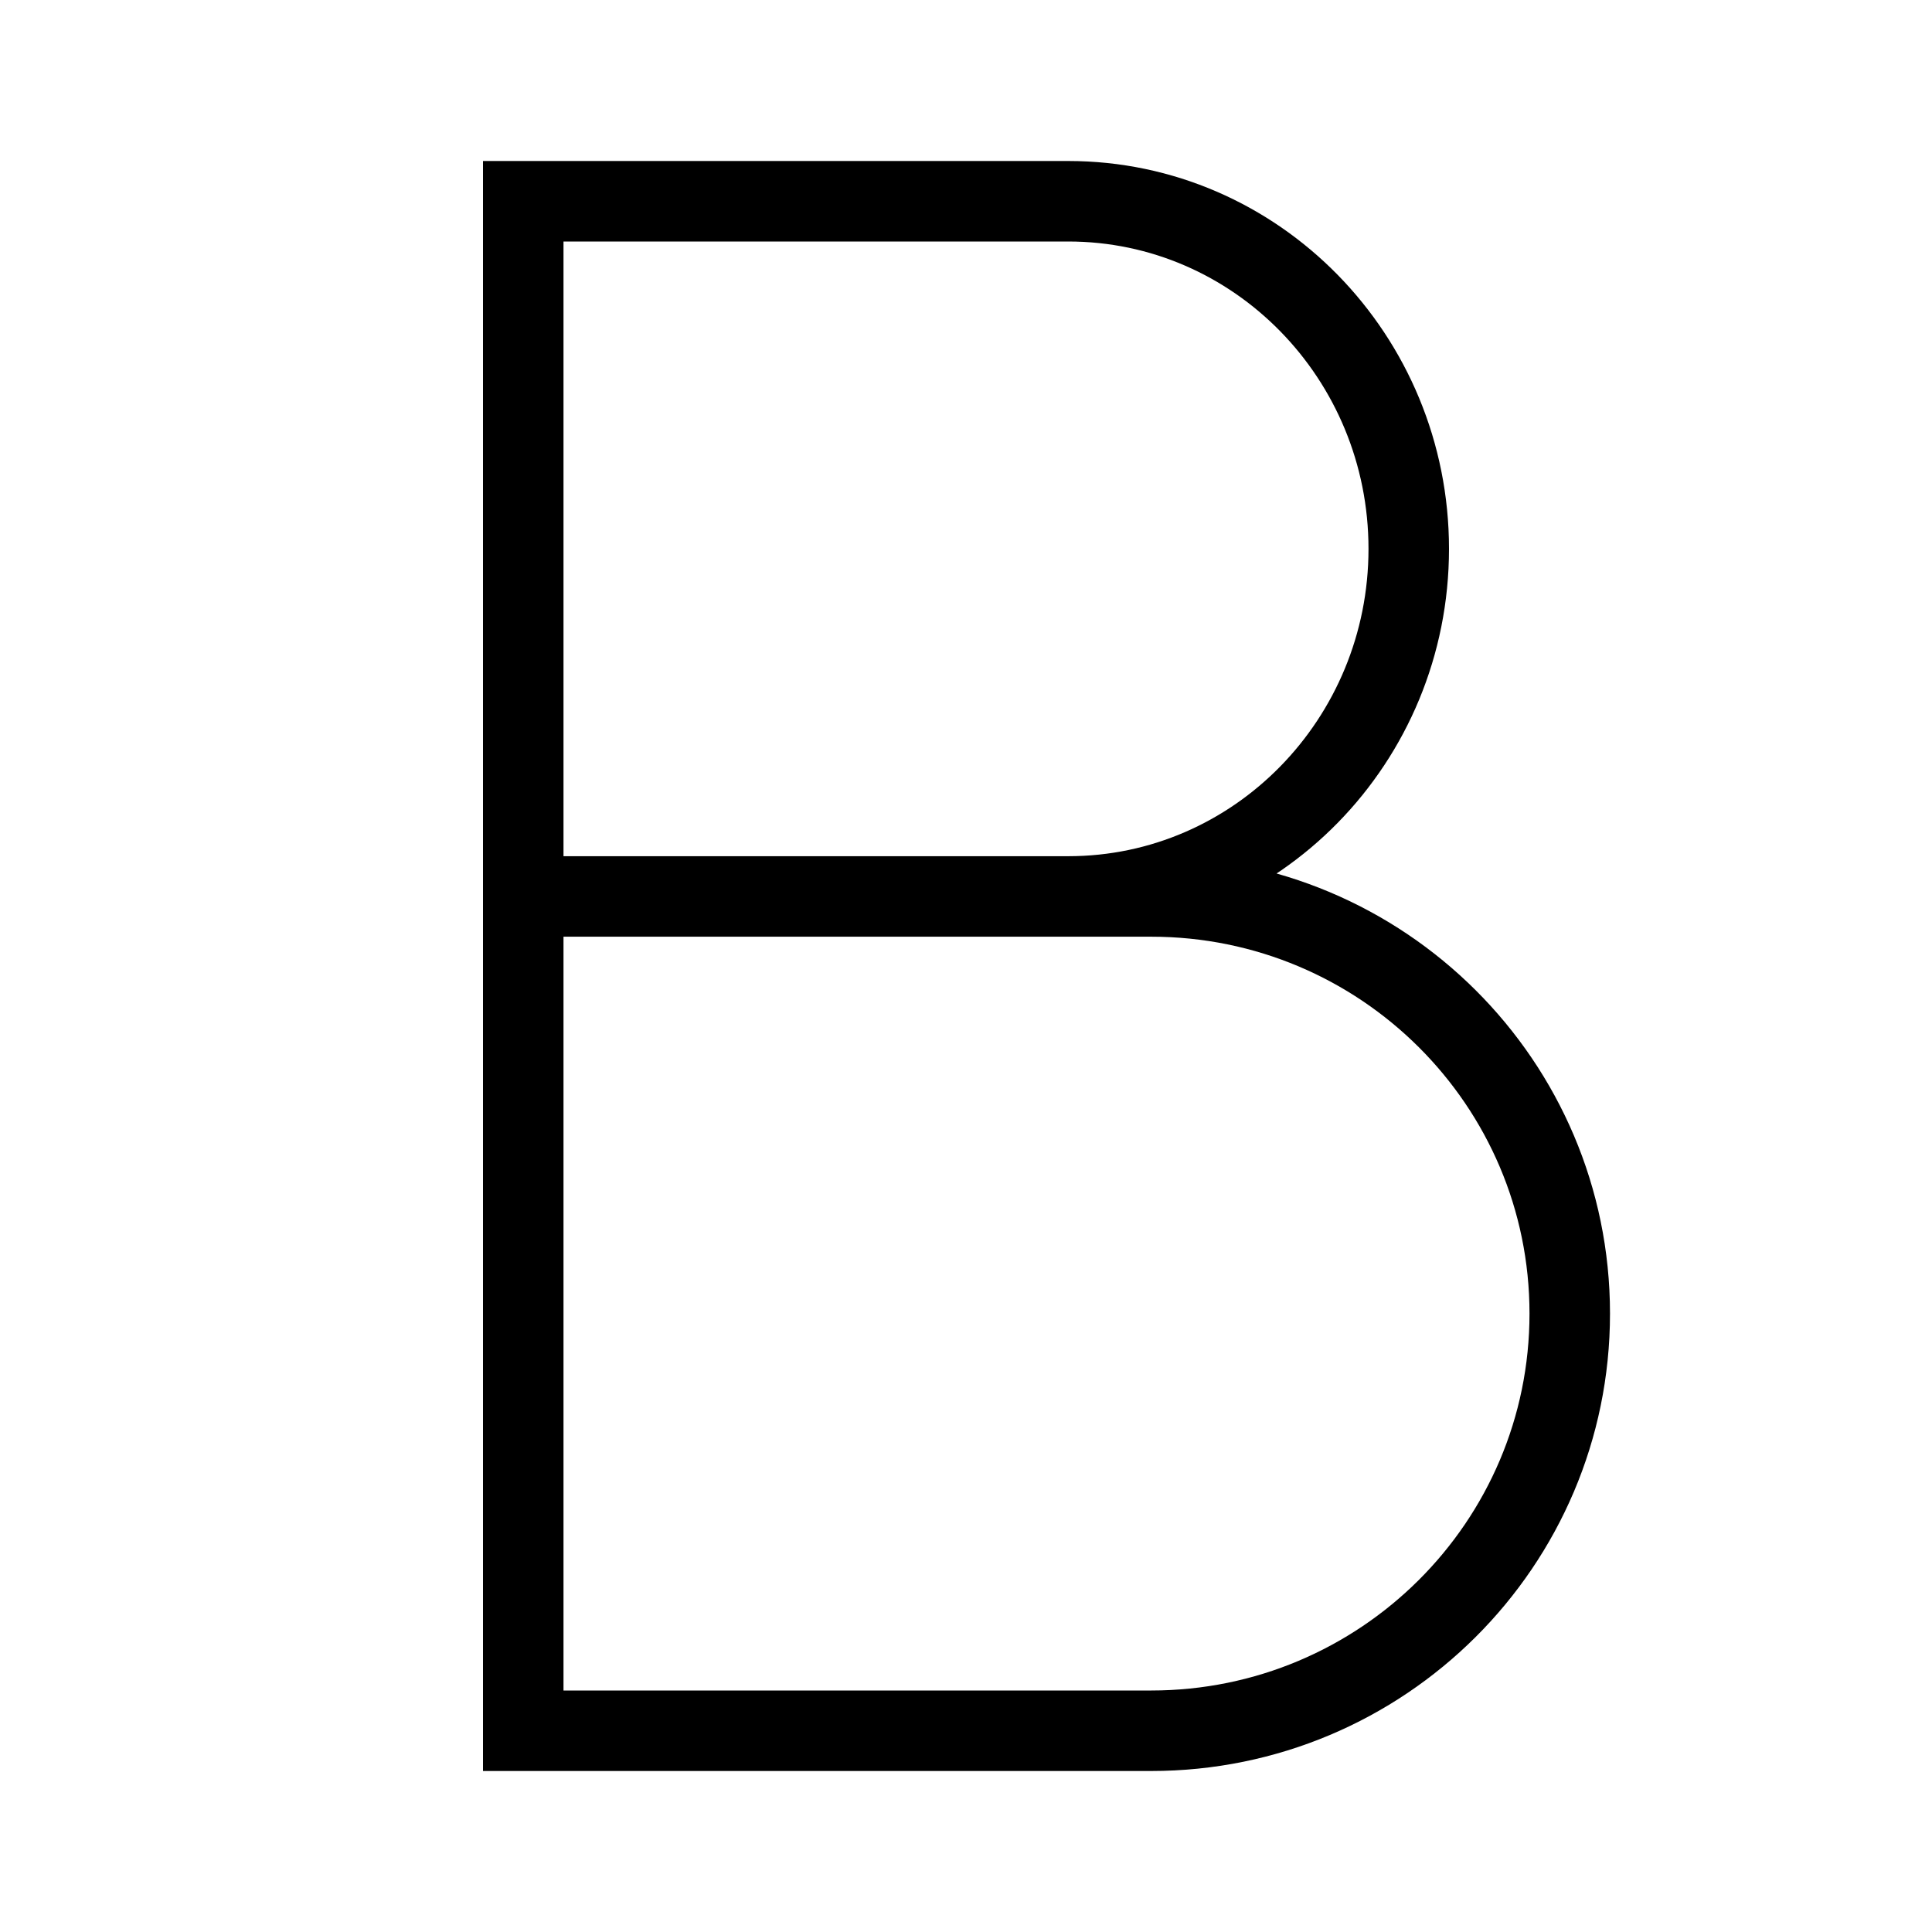 <svg xmlns="http://www.w3.org/2000/svg" width="24" height="24" fill="none" viewBox="0 0 24 24"><path stroke="currentColor" stroke-linecap="square" stroke-miterlimit="10" d="M6.5 11.136V2.5h6.77c2.335 0 4.23 1.934 4.23 4.318 0 2.385-1.895 4.318-4.23 4.318H6.5Zm0 0h7.8c2.872 0 5.2 2.32 5.2 5.182 0 2.862-2.328 5.182-5.2 5.182H6.5V11.136Z"/></svg>